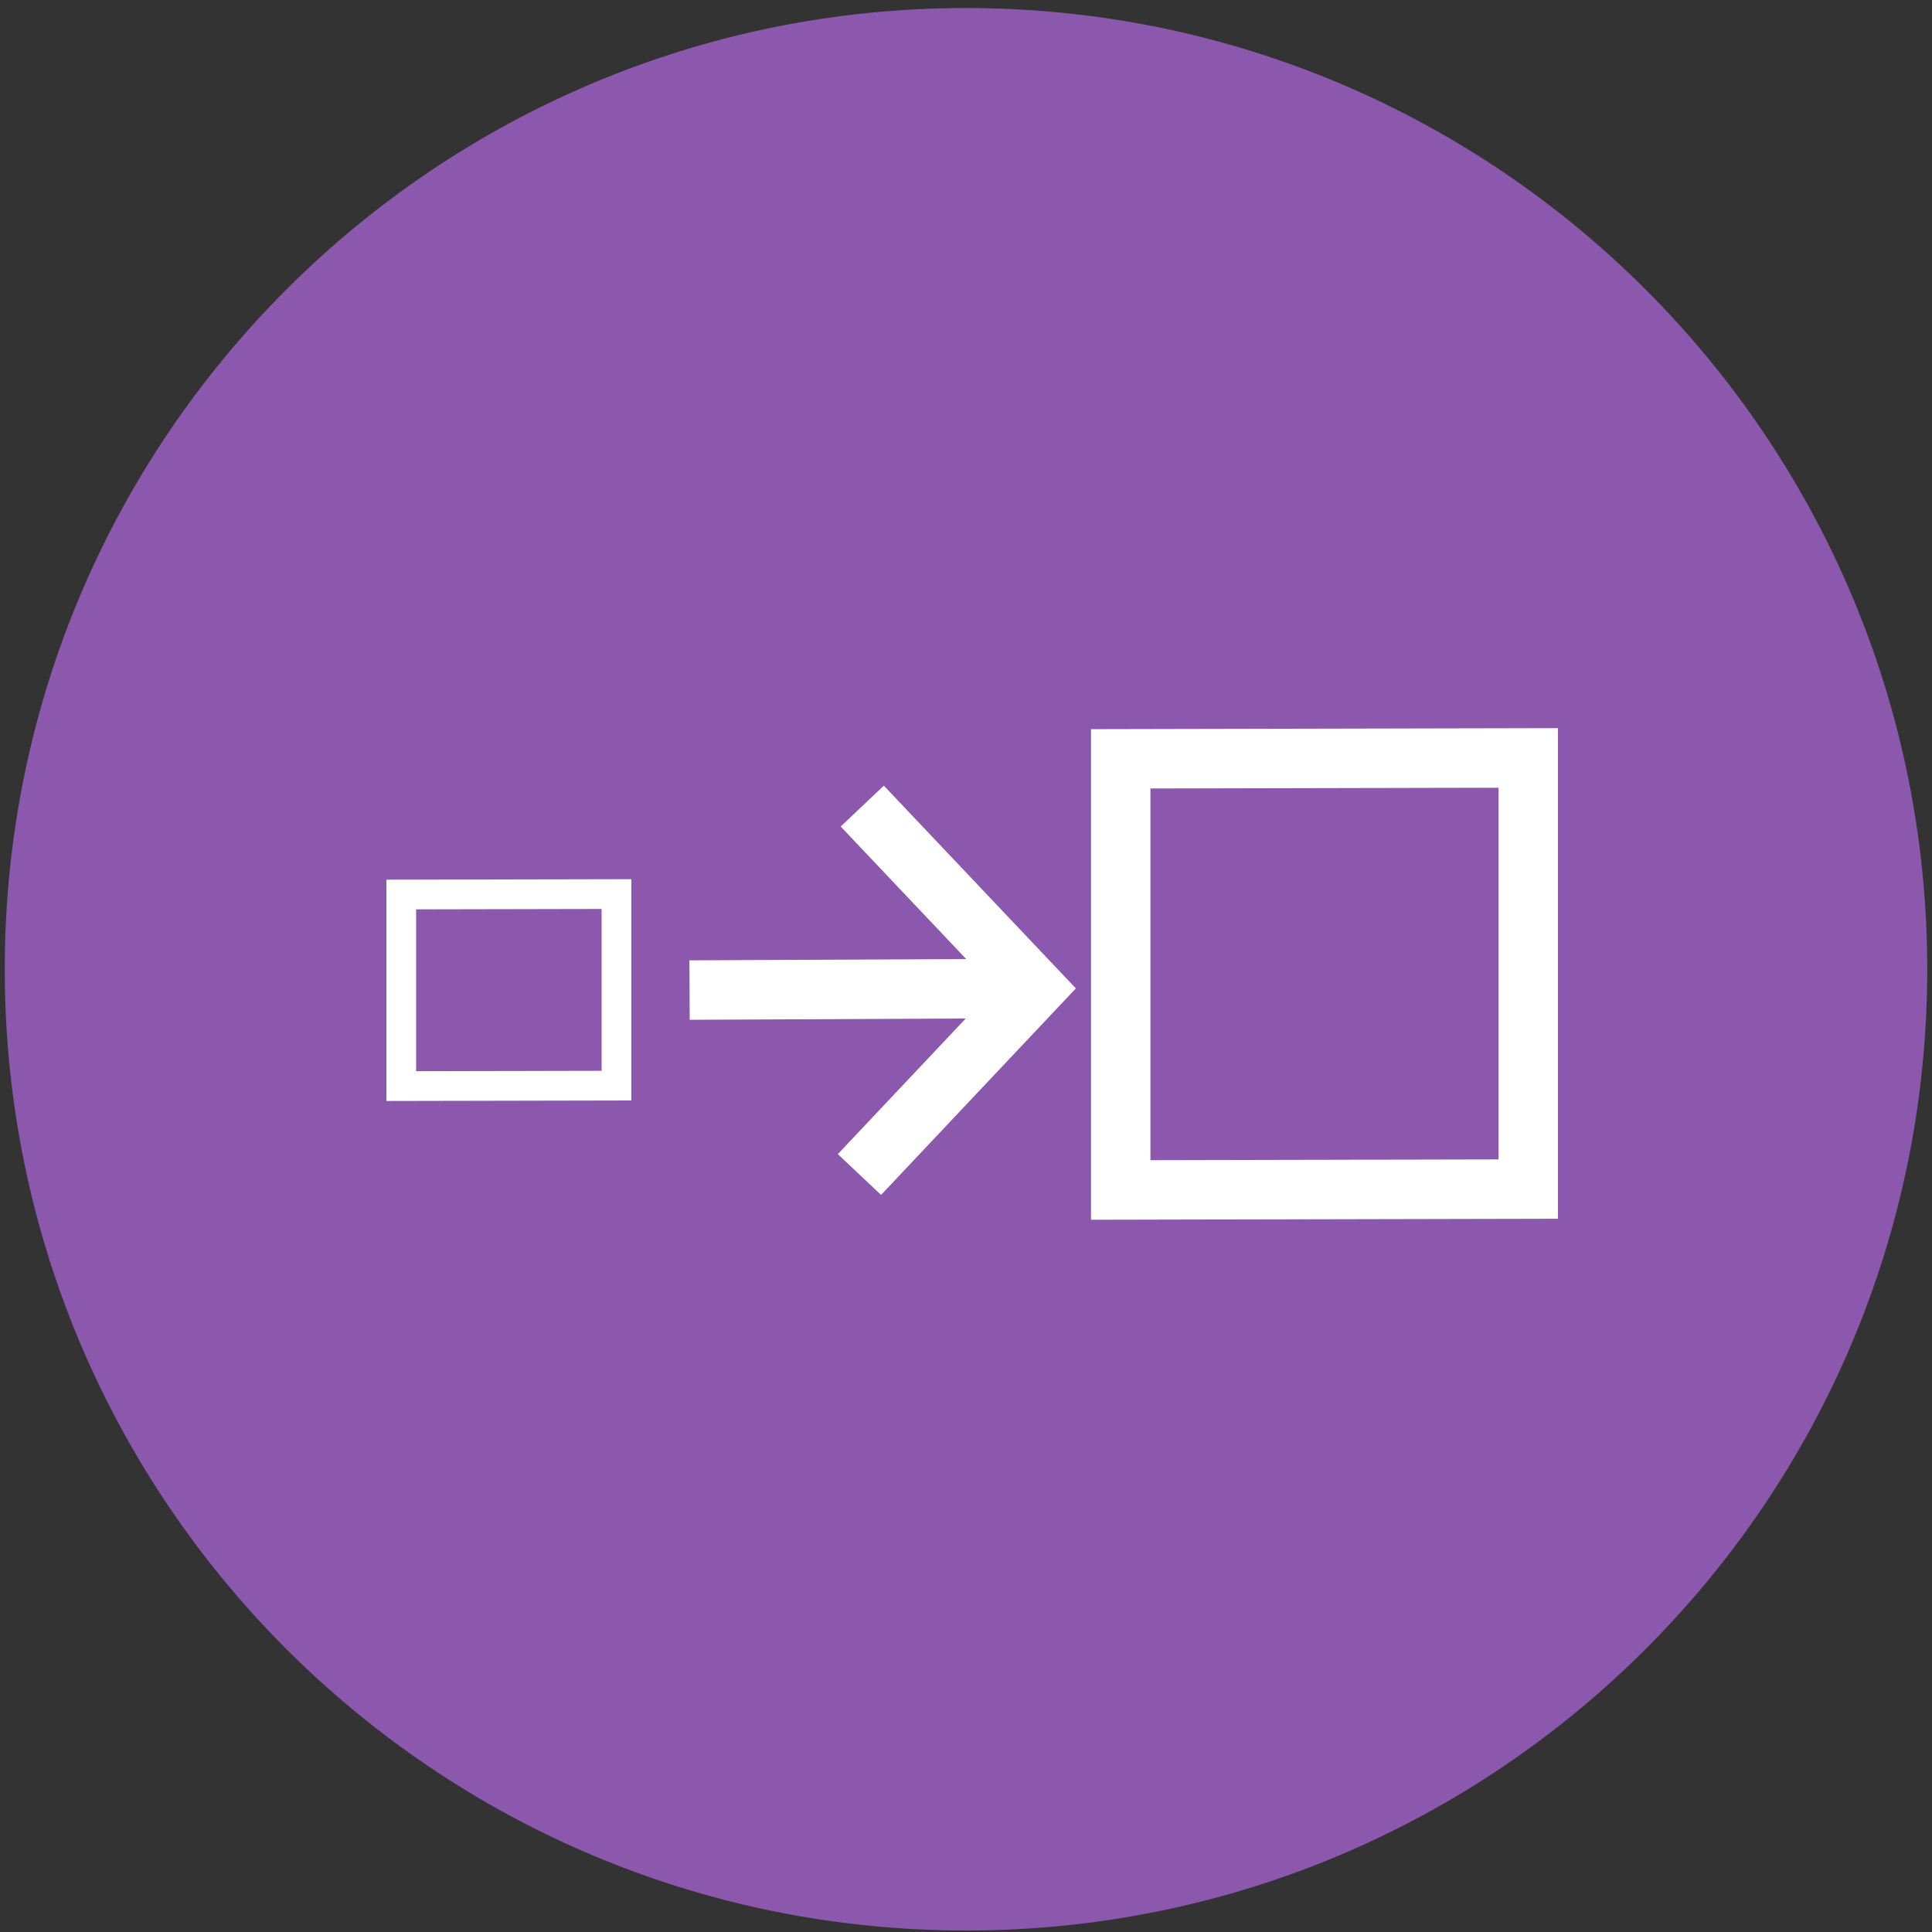 <svg xmlns="http://www.w3.org/2000/svg" viewBox="0 0 130 130" width="130" height="130">
	<rect x="0" y="0" width="130" height="130" fill="#333333" stroke="none"/>
	<defs>
		<clipPath clipPathUnits="userSpaceOnUse" id="cp1">
			<path d="M-8 -15L136 -15L136 145L-8 145Z" />
		</clipPath>
	</defs>
	<style>
		tspan { white-space:pre }
		.shp0 { fill: #8b58ad } 
		.shp1 { fill: none;stroke: #ffffff;stroke-width: 2 } 
		.shp2 { fill: none;stroke: #ffffff;stroke-width: 4 } 
	</style>
	<g id="Page 1" clip-path="url(#cp1)">
		<path id="Path 1" class="shp0" d="M129.68 65.22C129.68 100.95 100.72 129.9 65 129.9C29.28 129.9 0.32 100.95 0.32 65.22C0.32 29.5 29.28 0.54 65 0.54C100.72 0.54 129.68 29.5 129.68 65.22Z" />
		<path id="Path 3" class="shp1" d="M41.48 73.05L27 73.08L27 60.19L41.48 60.16L41.48 73.05Z" />
		<path id="Path 4" class="shp2" d="M102.83 80.01L75.41 80.07L75.41 51.06L102.83 51L102.83 80.01ZM57.83 79.03L69.64 66.51L58.02 54.24M69.64 66.51L46.4 66.62" />
	</g>
</svg>